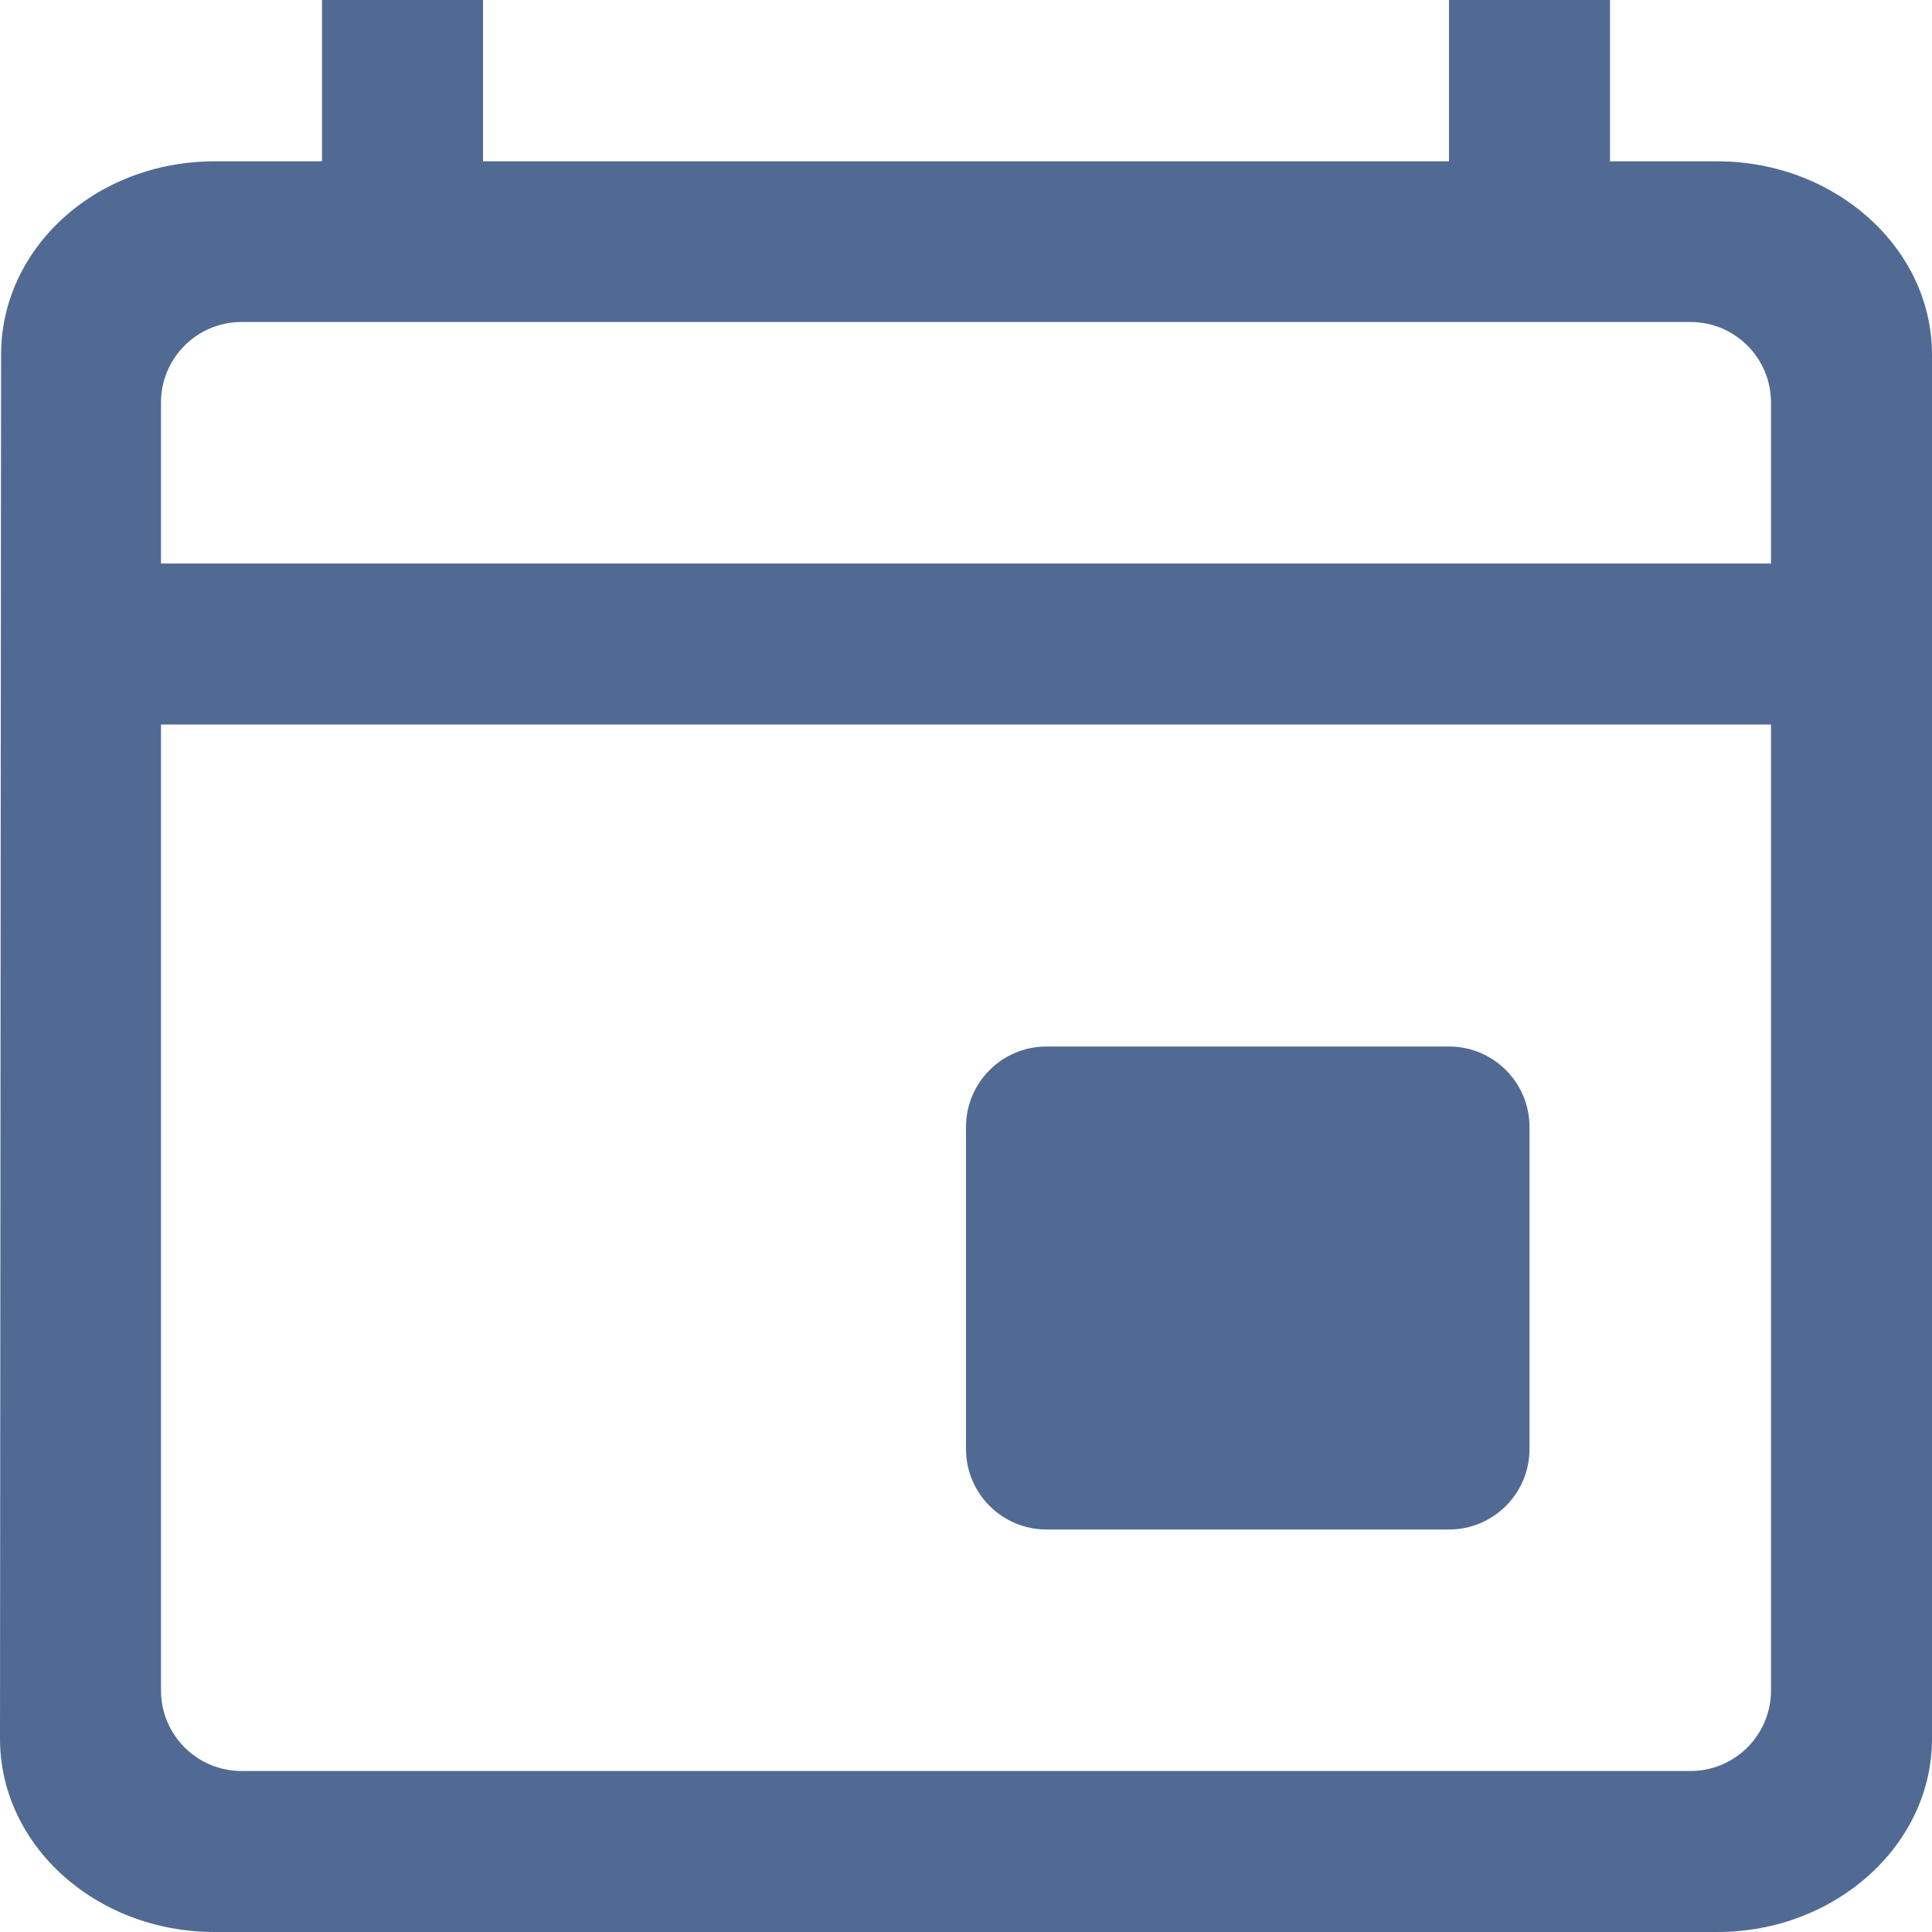 <svg width="18" height="18" viewBox="0 0 18 18" fill="none" xmlns="http://www.w3.org/2000/svg">
<path fill-rule="evenodd" clip-rule="evenodd" d="M16 1.503H15V0H13.5V1.503H4.5V0H3V1.503H2C0.89 1.503 0.01 2.313 0.01 3.303L0 16.2C0 17.19 0.89 18 2 18H16C17.1 18 18 17.19 18 16.2V3.303C18 2.313 17.1 1.503 16 1.503ZM1.5 6.75H16.5V15.75C16.5 16.164 16.164 16.5 15.75 16.5H2.25C1.836 16.5 1.5 16.164 1.5 15.75V6.75ZM2.25 3H15.75C16.164 3 16.5 3.336 16.5 3.75V5.25H1.5V3.75C1.5 3.336 1.836 3 2.25 3ZM9.75 9.75H13.5C13.914 9.75 14.25 10.086 14.25 10.5V13.5C14.25 13.914 13.914 14.25 13.5 14.25H9.75C9.336 14.25 9 13.914 9 13.5V10.5C9 10.086 9.336 9.75 9.75 9.75Z" fill="#516A93"/>
</svg>
